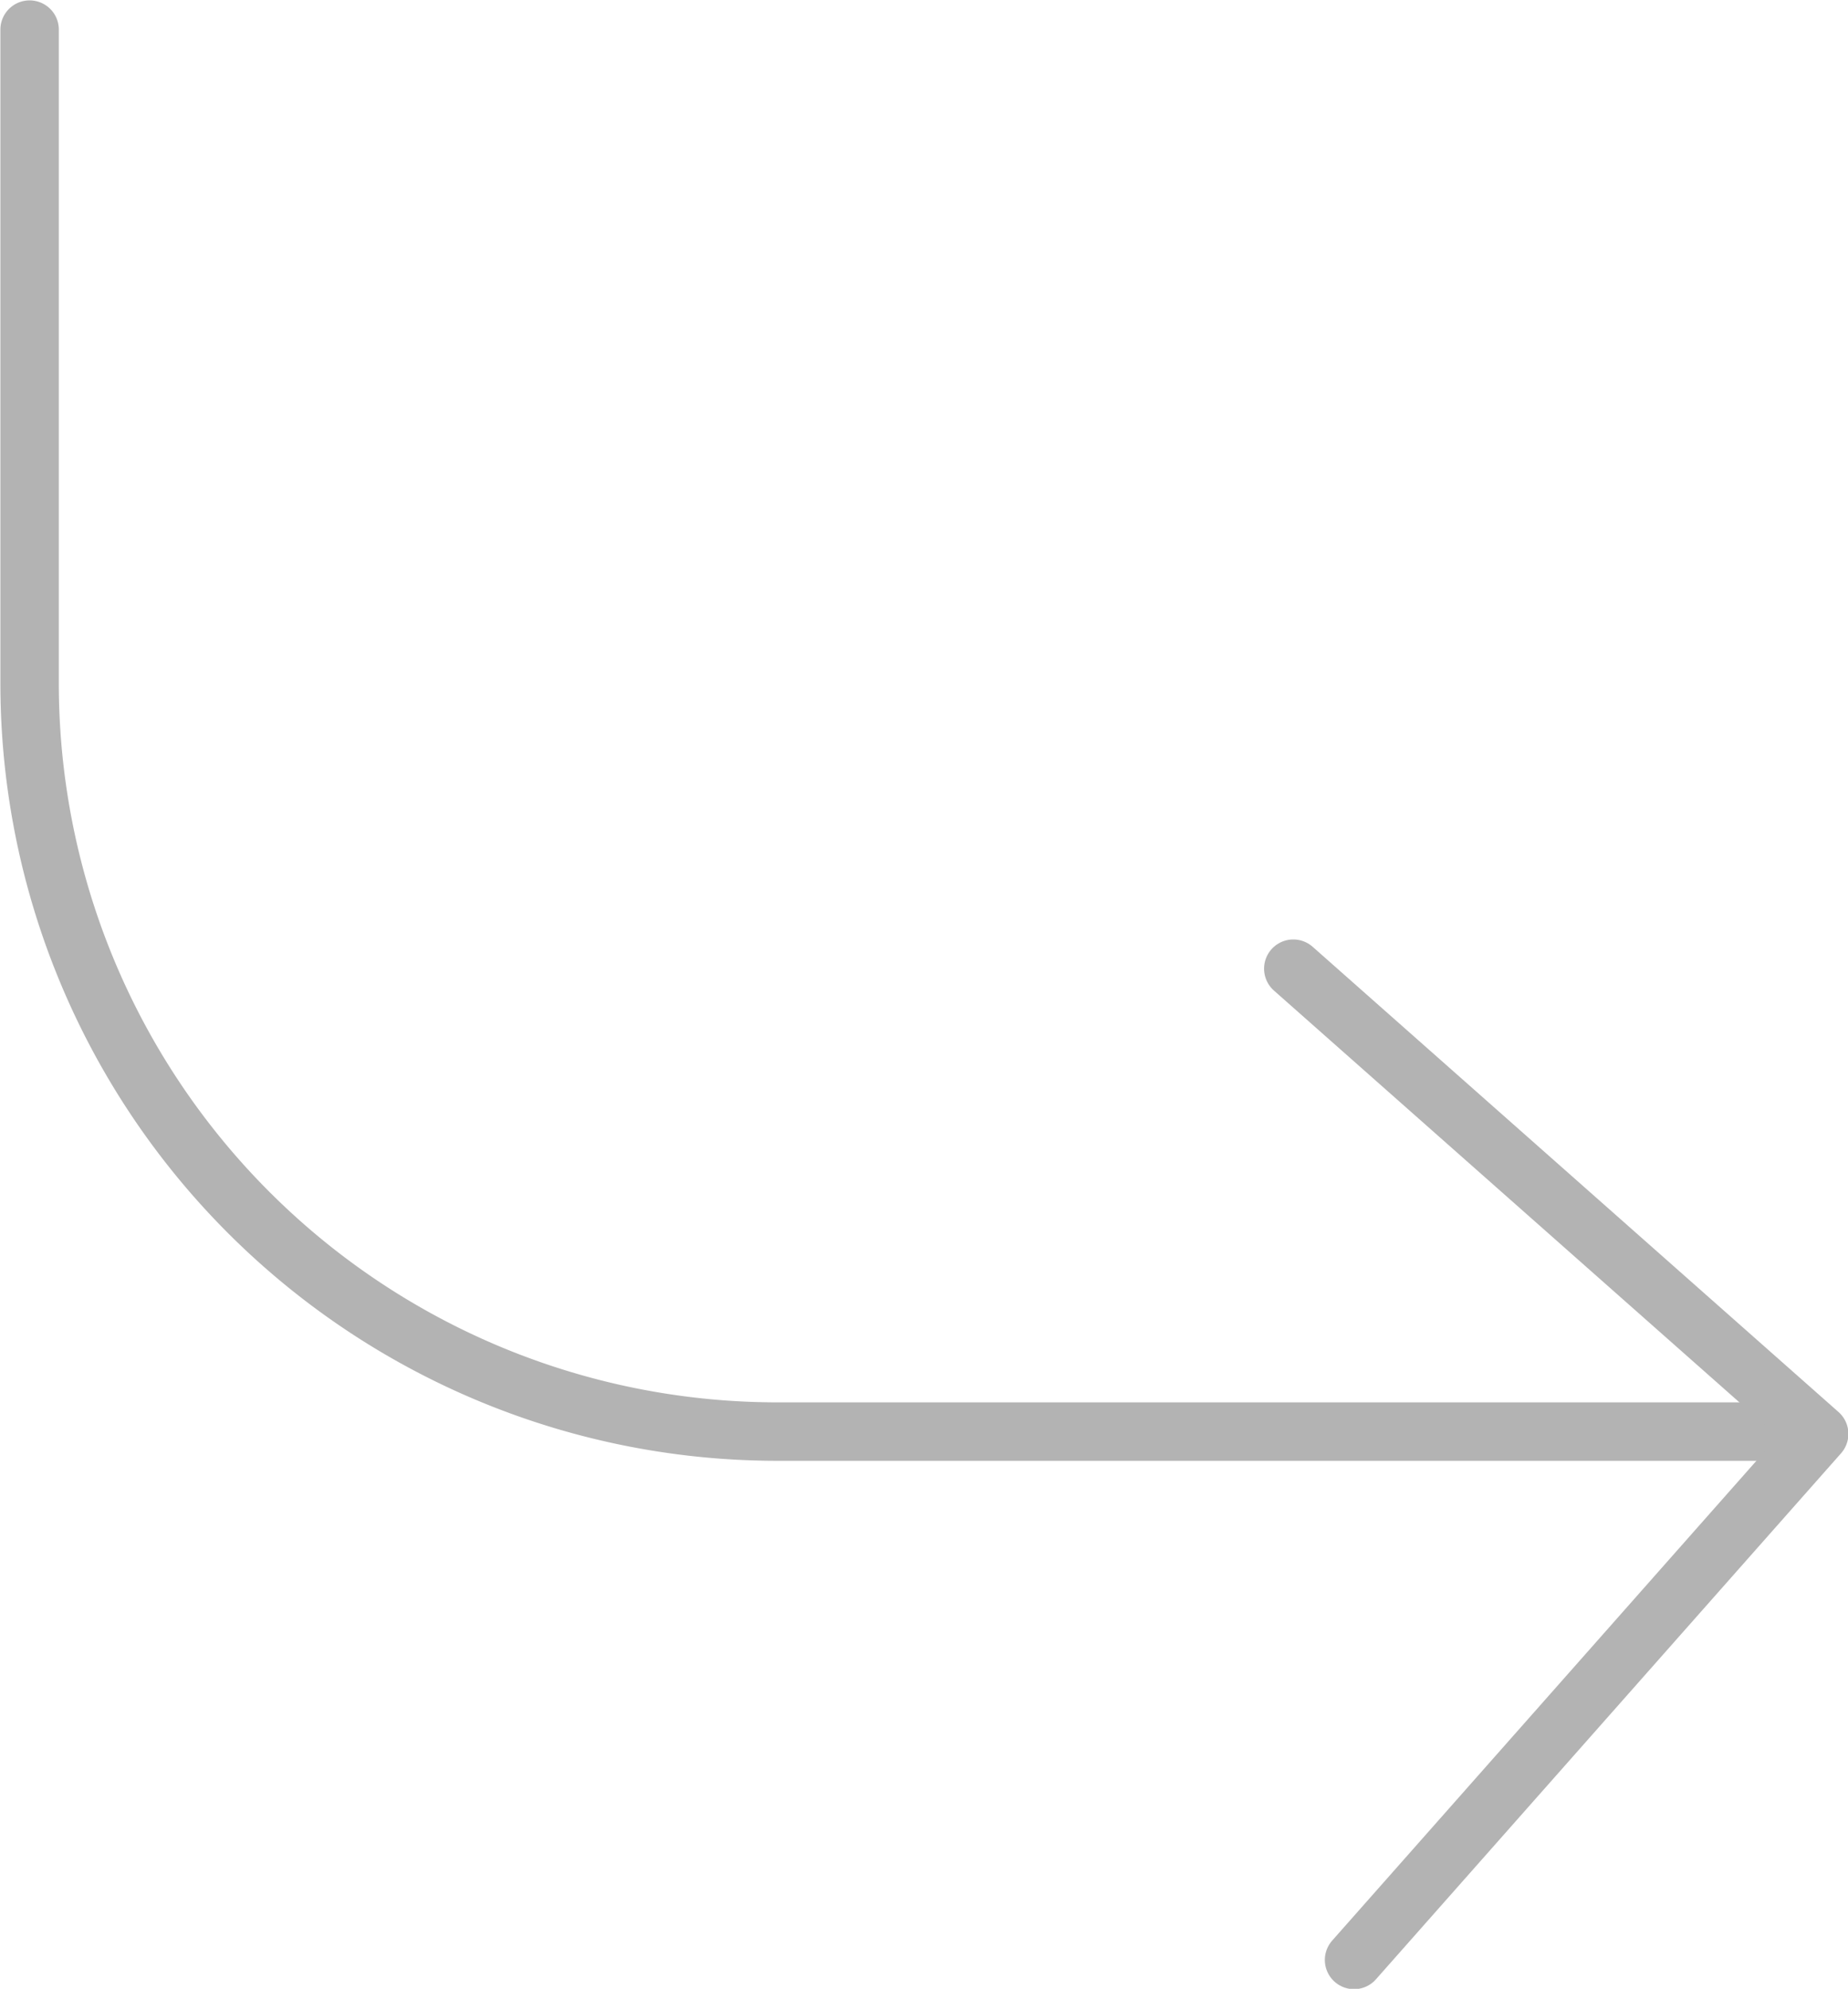 <svg xmlns="http://www.w3.org/2000/svg" viewBox="0 0 23.72 25.52"><defs><style>.cls-1{fill:none;stroke:#b3b3b3;stroke-linecap:round;stroke-linejoin:round;stroke-width:0.75px;}</style></defs><title>ar-reply-big</title><g id="Layer_2" data-name="Layer 2"><g id="Basework"><path class="cls-1" d="M.38.38V8.77a9.6,9.6,0,0,0,9.6,9.6H22.67"/><polyline class="cls-1" points="17.38 25.15 23.35 18.4 16.6 12.43"/></g></g></svg>